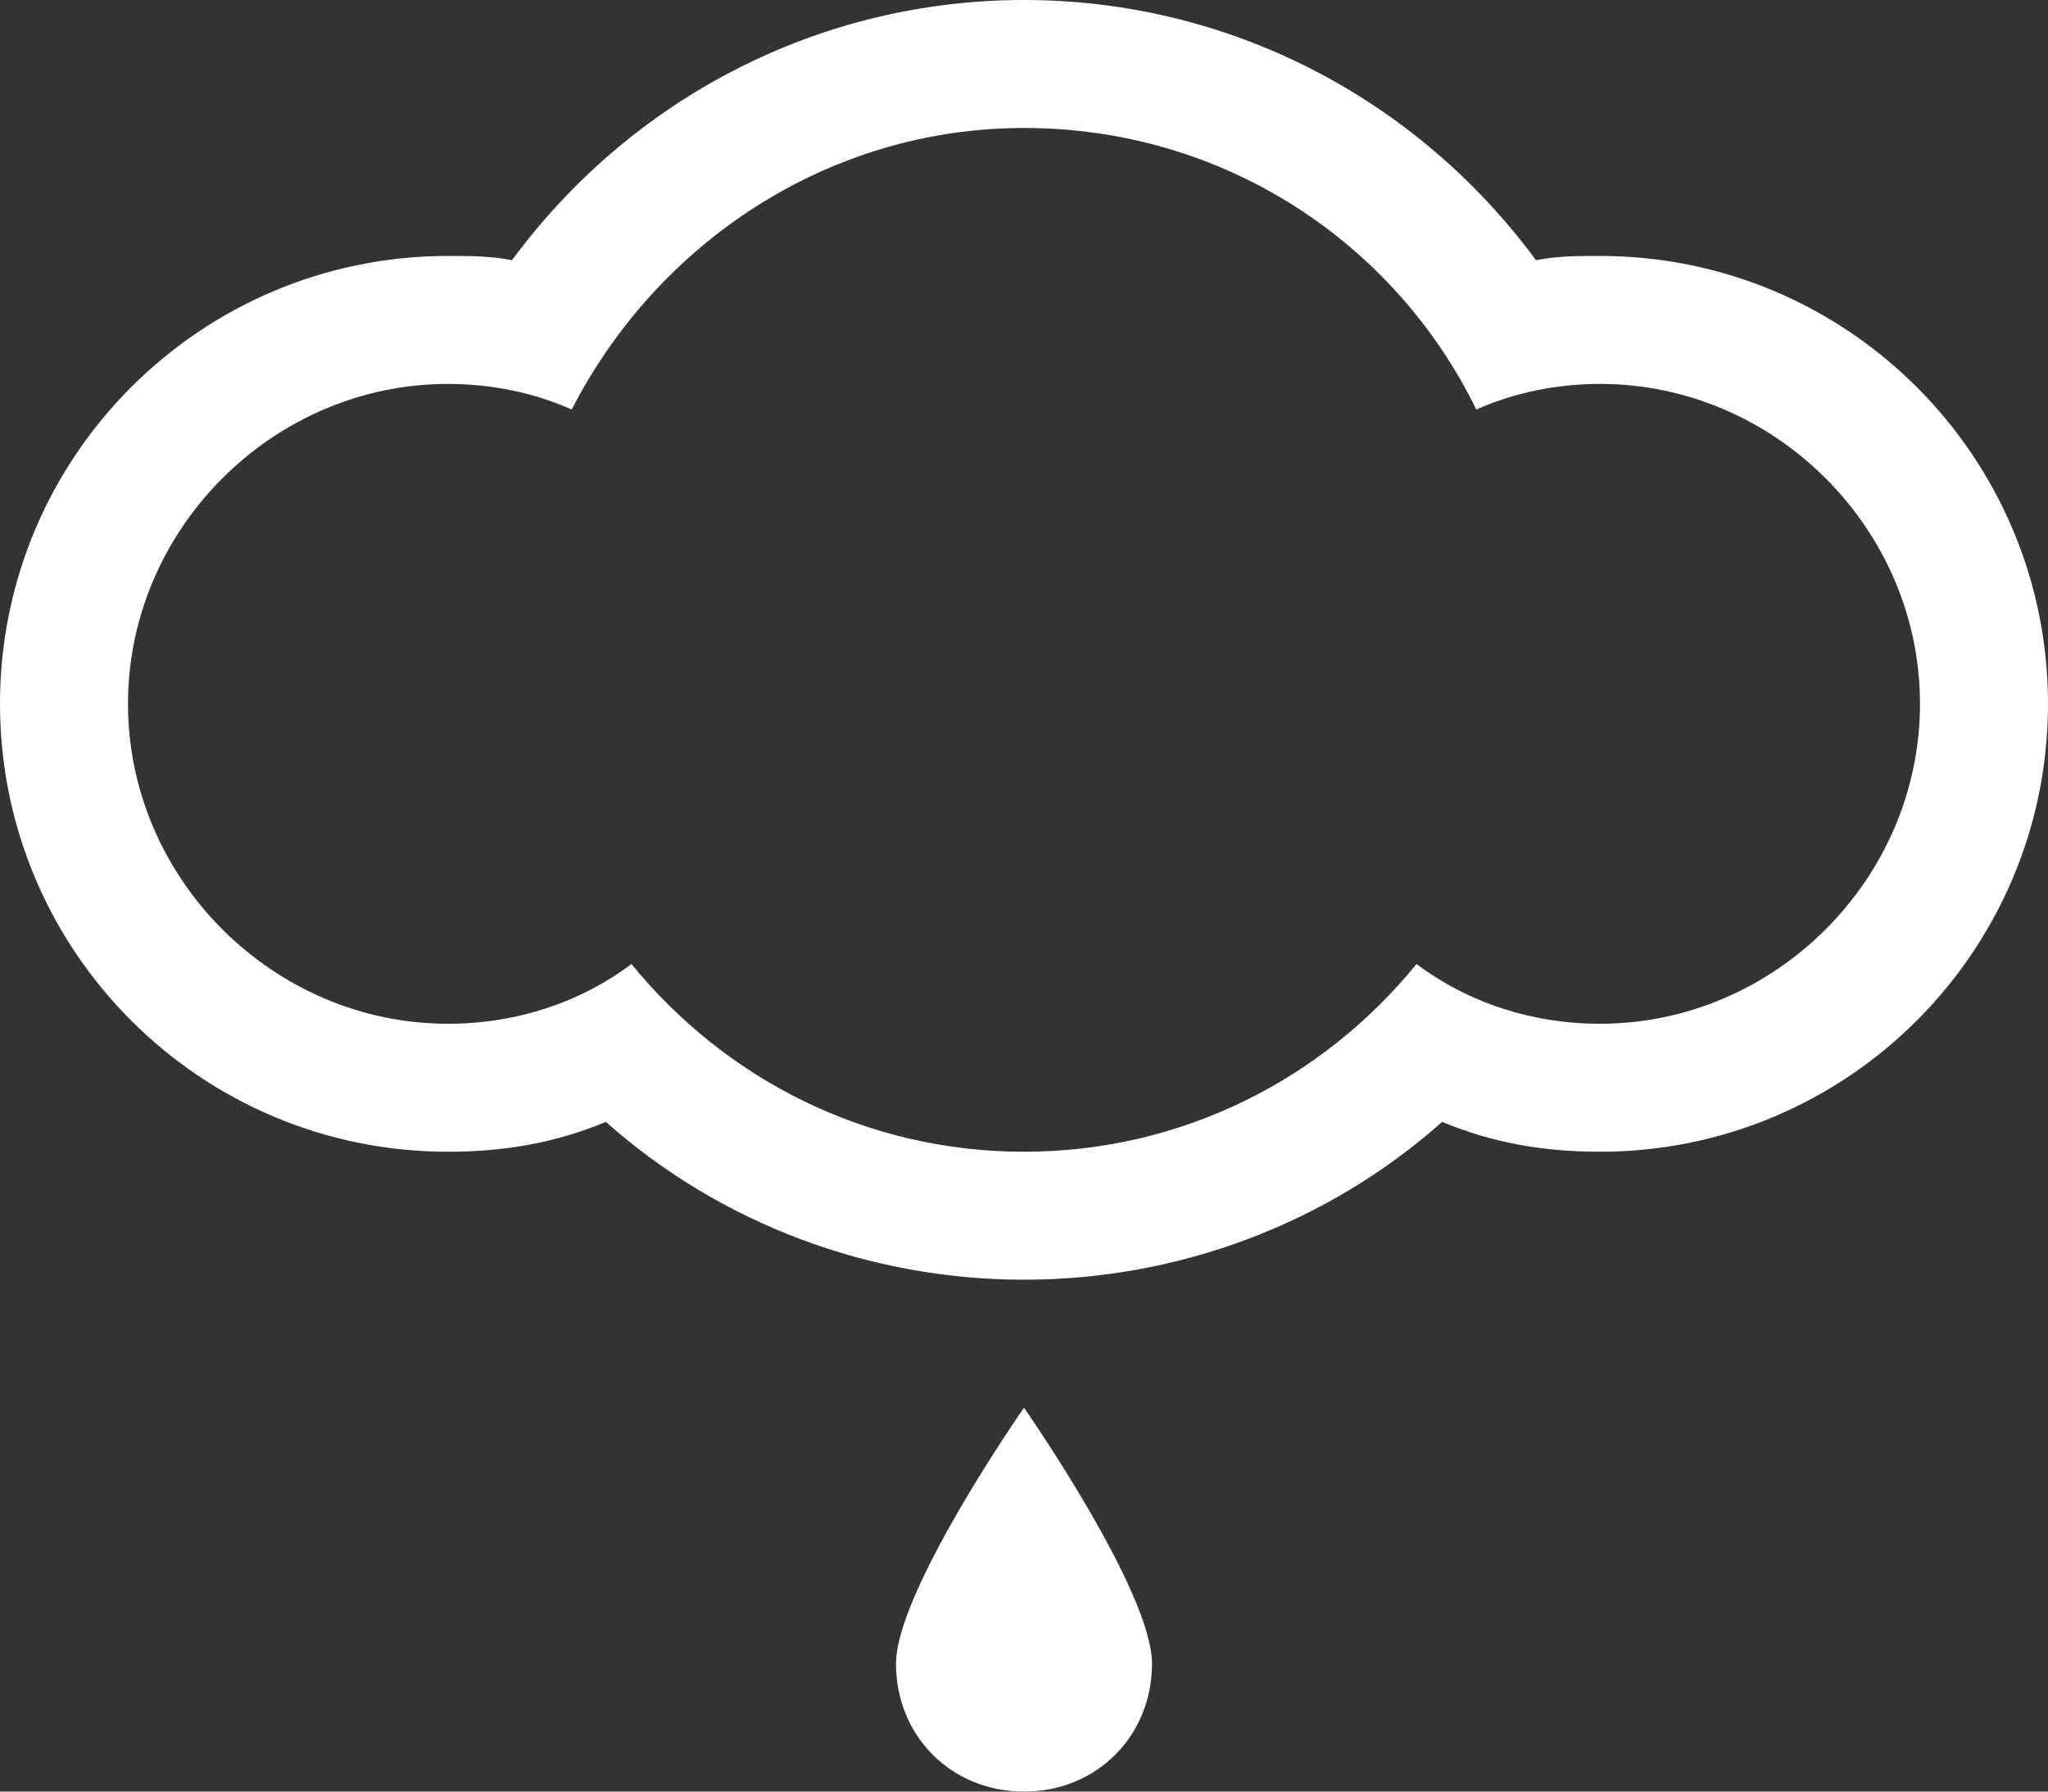 <?xml version="1.0" encoding="utf-8"?>
<!-- Generator: Adobe Illustrator 18.0.0, SVG Export Plug-In . SVG Version: 6.00 Build 0)  -->
<!DOCTYPE svg PUBLIC "-//W3C//DTD SVG 1.1//EN" "http://www.w3.org/Graphics/SVG/1.1/DTD/svg11.dtd">
<svg version="1.1" id="Laag_1" xmlns="http://www.w3.org/2000/svg" xmlns:xlink="http://www.w3.org/1999/xlink" x="0px" y="0px"
	 viewBox="0 0 48 42" enable-background="new 0 0 48 42" xml:space="preserve">
<rect x="0" y="0" width="48" height="42" fill="#333333" stroke="none"/>
<g>
	<path fill-rule="evenodd" clip-rule="evenodd" fill="#FFFFFF" d="M37.5,6c-0.5,0-1,0-1.5,0.1C33.2,2.3,28.8,0,24,0
		c-4.8,0-9.2,2.3-12,6.1C11.5,6,11,6,10.5,6C4.7,6,0,10.7,0,16.5S4.7,27,10.5,27c1.3,0,2.5-0.2,3.7-0.7c2.7,2.4,6.2,3.7,9.8,3.7
		c3.6,0,7.1-1.3,9.8-3.7c1.2,0.5,2.4,0.7,3.7,0.7C43.3,27,48,22.3,48,16.5S43.3,6,37.5,6z M37.5,24c-1.6,0-3.1-0.5-4.3-1.4
		C31,25.3,27.7,27,24,27c-3.7,0-7-1.7-9.2-4.4c-1.2,0.9-2.7,1.4-4.3,1.4C6.4,24,3,20.6,3,16.5S6.4,9,10.5,9c1,0,2,0.2,2.9,0.6
		c2-3.9,6-6.6,10.6-6.6c4.7,0,8.7,2.7,10.6,6.6C35.5,9.2,36.5,9,37.5,9c4.1,0,7.5,3.4,7.5,7.5S41.6,24,37.5,24z"/>
	<path fill-rule="evenodd" clip-rule="evenodd" fill="#FFFFFF" d="M21,39c0,1.7,1.3,3,3,3c1.7,0,3-1.3,3-3s-3-6-3-6S21,37.3,21,39z"
		/>
</g>
</svg>
